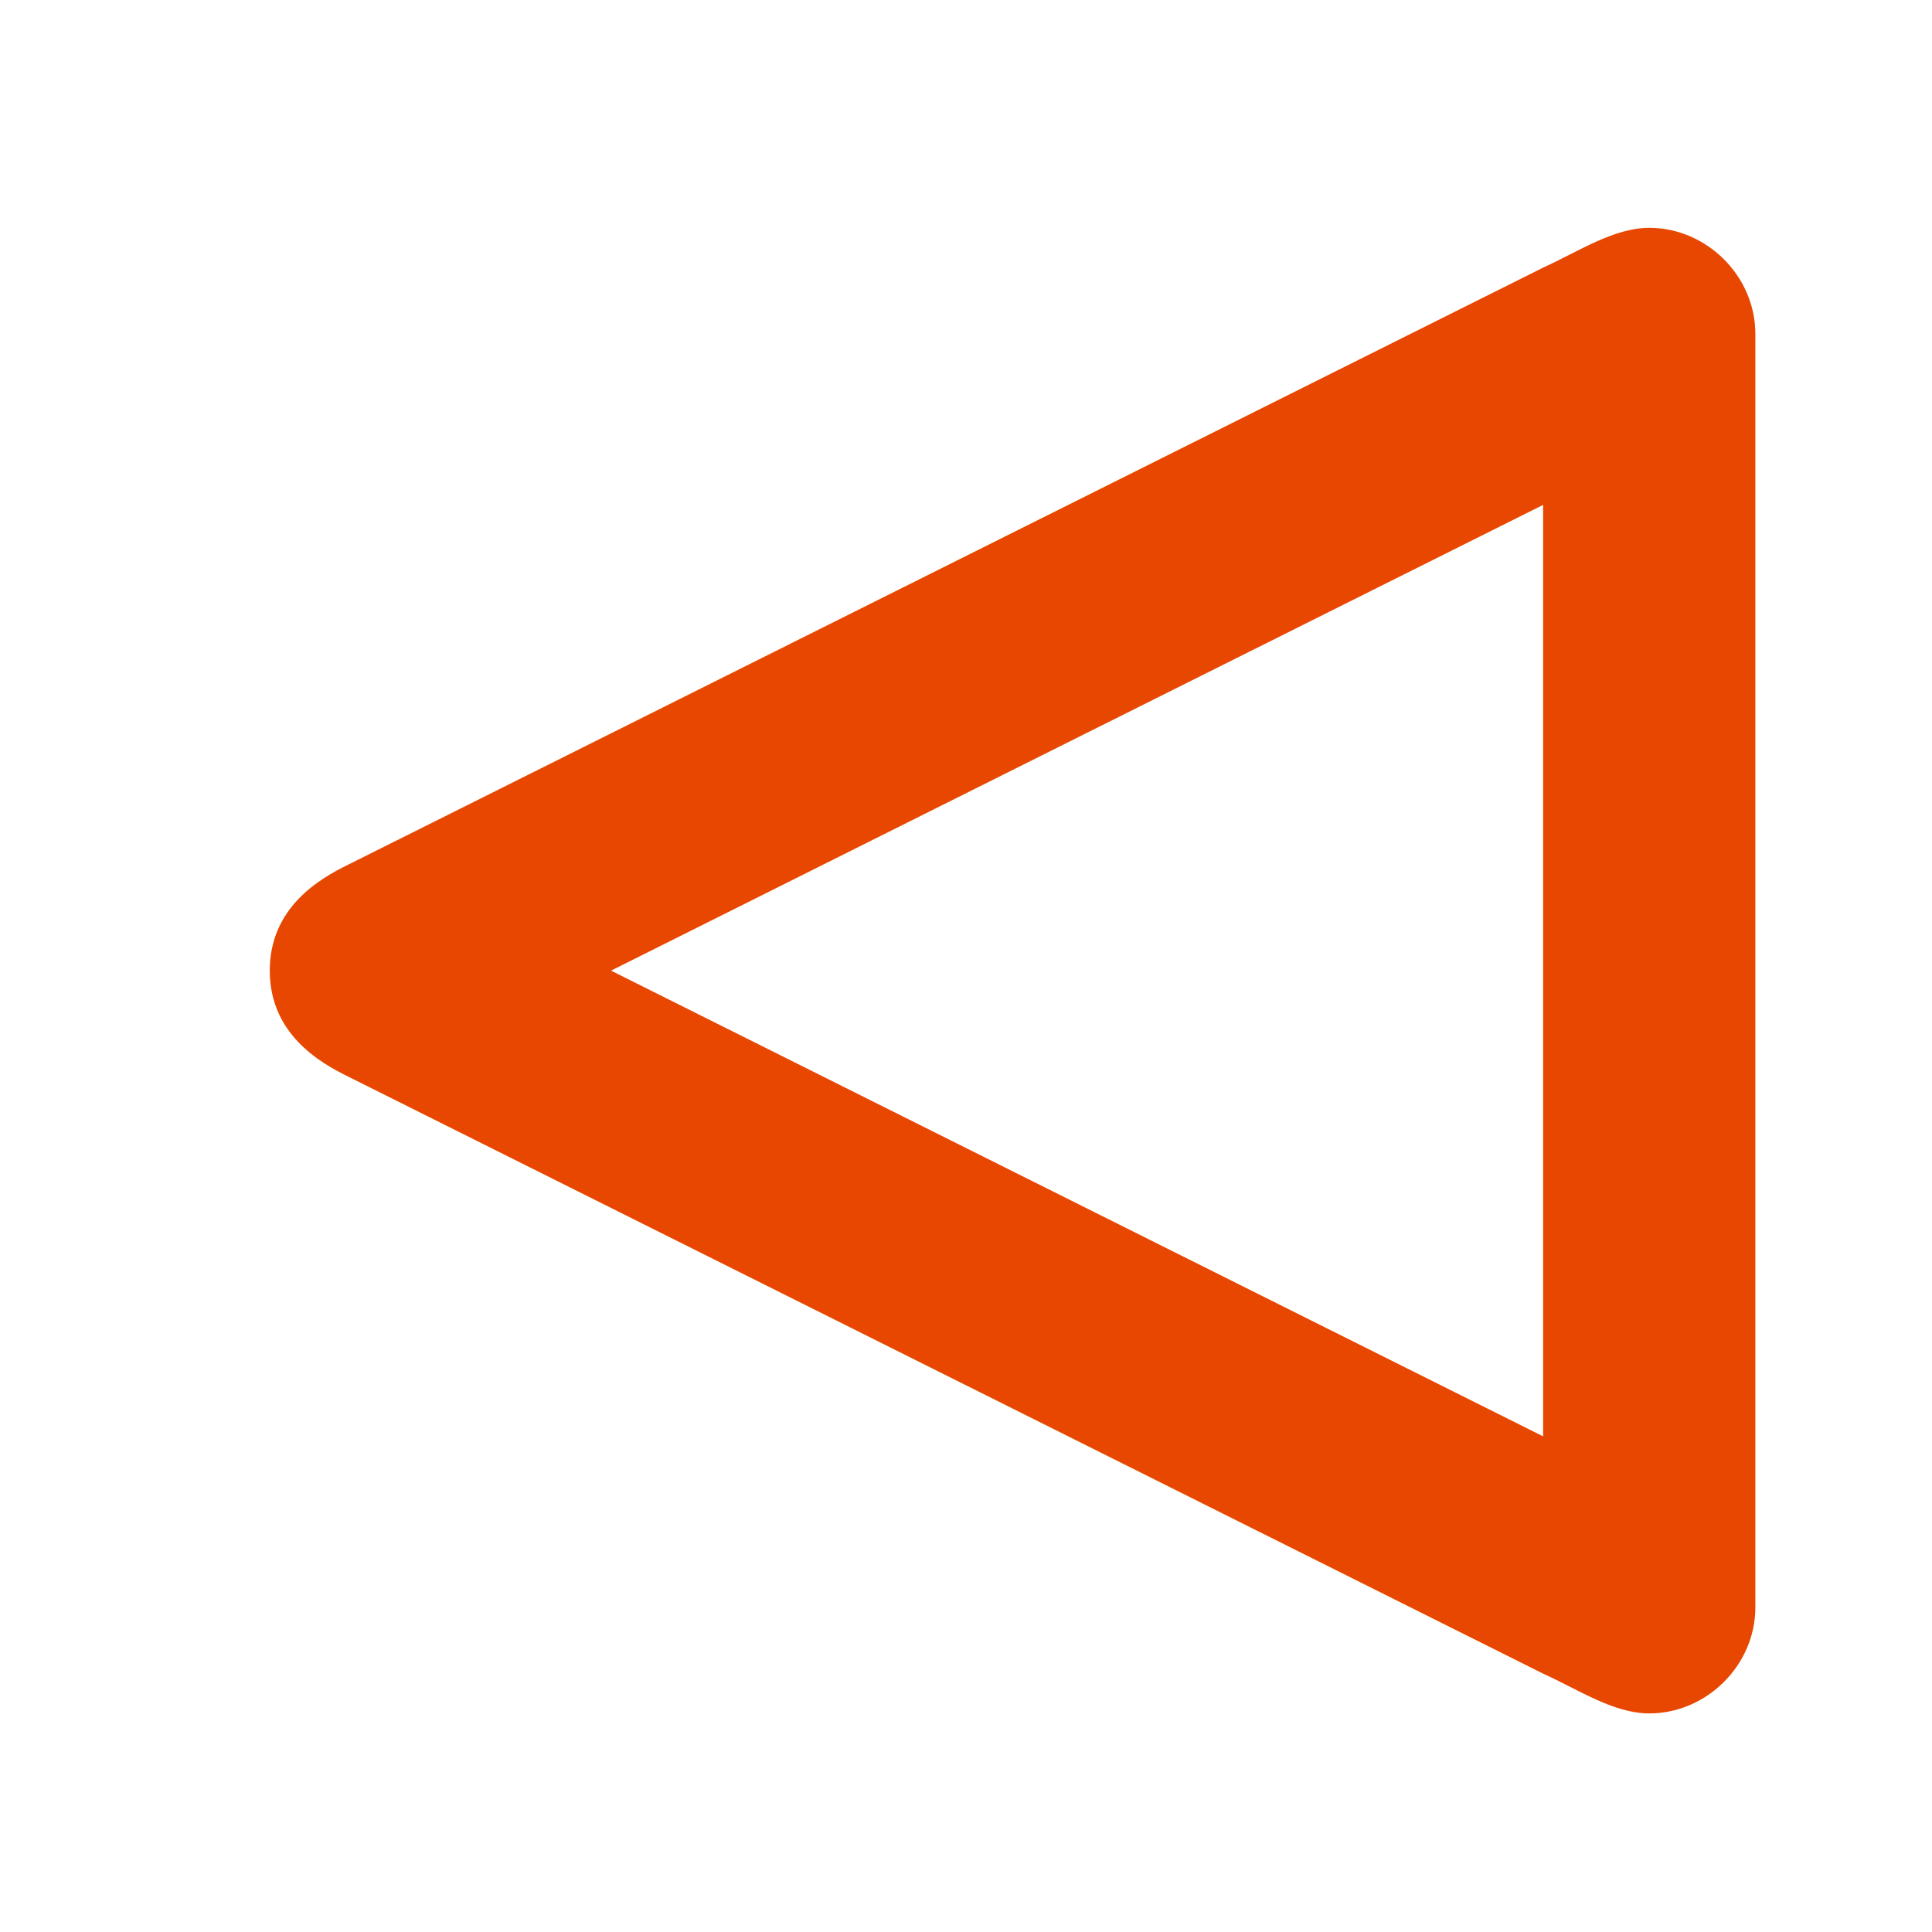 <?xml version="1.0" encoding="UTF-8" standalone="no"?>
<svg
   xmlns:dc="http://purl.org/dc/elements/1.1/"
   xmlns:cc="http://creativecommons.org/ns#"
   xmlns:rdf="http://www.w3.org/1999/02/22-rdf-syntax-ns#"
   xmlns:svg="http://www.w3.org/2000/svg"
   xmlns="http://www.w3.org/2000/svg"
   xmlns:xlink="http://www.w3.org/1999/xlink"
   xmlns:sodipodi="http://sodipodi.sourceforge.net/DTD/sodipodi-0.dtd"
   xmlns:inkscape="http://www.inkscape.org/namespaces/inkscape"
   enable-background="new 0 0 500 500"
   height="500px"
   id="Layer_1"
   version="1.1"
   viewBox="0 0 500 500"
   width="500px"
   xml:space="preserve"
   inkscape:version="0.48.4 r9939"
   sodipodi:docname="goToPreviouseApp.svg"><sodipodi:namedview
     pagecolor="#ffffff"
     bordercolor="#666666"
     borderopacity="1"
     objecttolerance="10"
     gridtolerance="10"
     guidetolerance="10"
     inkscape:pageopacity="0"
     inkscape:pageshadow="2"
     inkscape:window-width="1360"
     inkscape:window-height="689"
     id="namedview19"
     showgrid="false"
     inkscape:zoom="0.6675088"
     inkscape:cx="387.63147"
     inkscape:cy="160.21204"
     inkscape:window-x="-4"
     inkscape:window-y="-6"
     inkscape:window-maximized="1"
     inkscape:current-layer="g5"
     inkscape:snap-page="true" /><defs
     id="defs21"><linearGradient
       inkscape:collect="always"
       id="linearGradient4636"><stop
         style="stop-color:#000000;stop-opacity:1;"
         offset="0"
         id="stop4638" /><stop
         style="stop-color:#000000;stop-opacity:0;"
         offset="1"
         id="stop4640" /></linearGradient><linearGradient
       inkscape:collect="always"
       xlink:href="#linearGradient4636"
       id="linearGradient4642"
       x1="257.675"
       y1="156.933"
       x2="560.292"
       y2="511.985"
       gradientUnits="userSpaceOnUse" /><clipPath
       clipPathUnits="userSpaceOnUse"
       id="clipPath4654"><rect
         style="fill:#ffffff;fill-opacity:1;fill-rule:nonzero;stroke:none"
         id="rect4656"
         width="224.874"
         height="224.874"
         x="137.824"
         y="138.508" /></clipPath><clipPath
       clipPathUnits="userSpaceOnUse"
       id="clipPath4658"><rect
         style="fill:#ffffff;fill-opacity:1;fill-rule:nonzero;stroke:none"
         id="rect4660"
         width="500"
         height="500"
         x="0"
         y="0" /></clipPath><clipPath
       clipPathUnits="userSpaceOnUse"
       id="clipPath4662"><rect
         style="fill:#ffffff;fill-opacity:1;fill-rule:nonzero;stroke:none"
         id="rect4664"
         width="500"
         height="500"
         x="0"
         y="0" /></clipPath><clipPath
       clipPathUnits="userSpaceOnUse"
       id="clipPath4670"><path
         sodipodi:type="arc"
         style="fill:#ffffff;fill-opacity:1;fill-rule:nonzero;stroke:none"
         id="path4672"
         sodipodi:cx="250"
         sodipodi:cy="250"
         sodipodi:rx="250"
         sodipodi:ry="250"
         d="m 500,250 a 250,250 0 1 1 -500,0 250,250 0 1 1 500,0 z"
         transform="matrix(0.056,-0.986,0.986,0.056,-58.74,373.893)" /></clipPath><clipPath
       clipPathUnits="userSpaceOnUse"
       id="clipPath4674"><path
         sodipodi:type="arc"
         style="fill:#ffffff;fill-opacity:1;fill-rule:nonzero;stroke:none"
         id="path4676"
         sodipodi:cx="250"
         sodipodi:cy="250"
         sodipodi:rx="250"
         sodipodi:ry="250"
         d="m 500,250 a 250,250 0 1 1 -500,0 250,250 0 1 1 500,0 z" /></clipPath></defs><g
     transform="matrix(2.223,0,0,2.223,-306.448,-307.968)"
     id="g3"><g
       id="g5"><path
         inkscape:connector-curvature="0"
         d="m 178.425,263.89 139.077,69.489 c 4.052,1.834 8.203,4.633 12.354,4.633 6.658,0 12.354,-5.596 12.354,-12.354 V 177.414 c 0,-6.757 -5.695,-12.354 -12.354,-12.354 -4.151,0 -8.302,2.798 -12.354,4.633 l -139.077,69.489 c -3.379,1.643 -9.166,5.016 -9.166,12.354 0,7.338 5.788,10.711 9.166,12.354 z m 139.077,-66.574 v 108.44 l -108.514,-54.22 108.514,-54.22 z"
         id="path3"
         style="fill:#e74700;fill-opacity:1" /></g></g></svg>